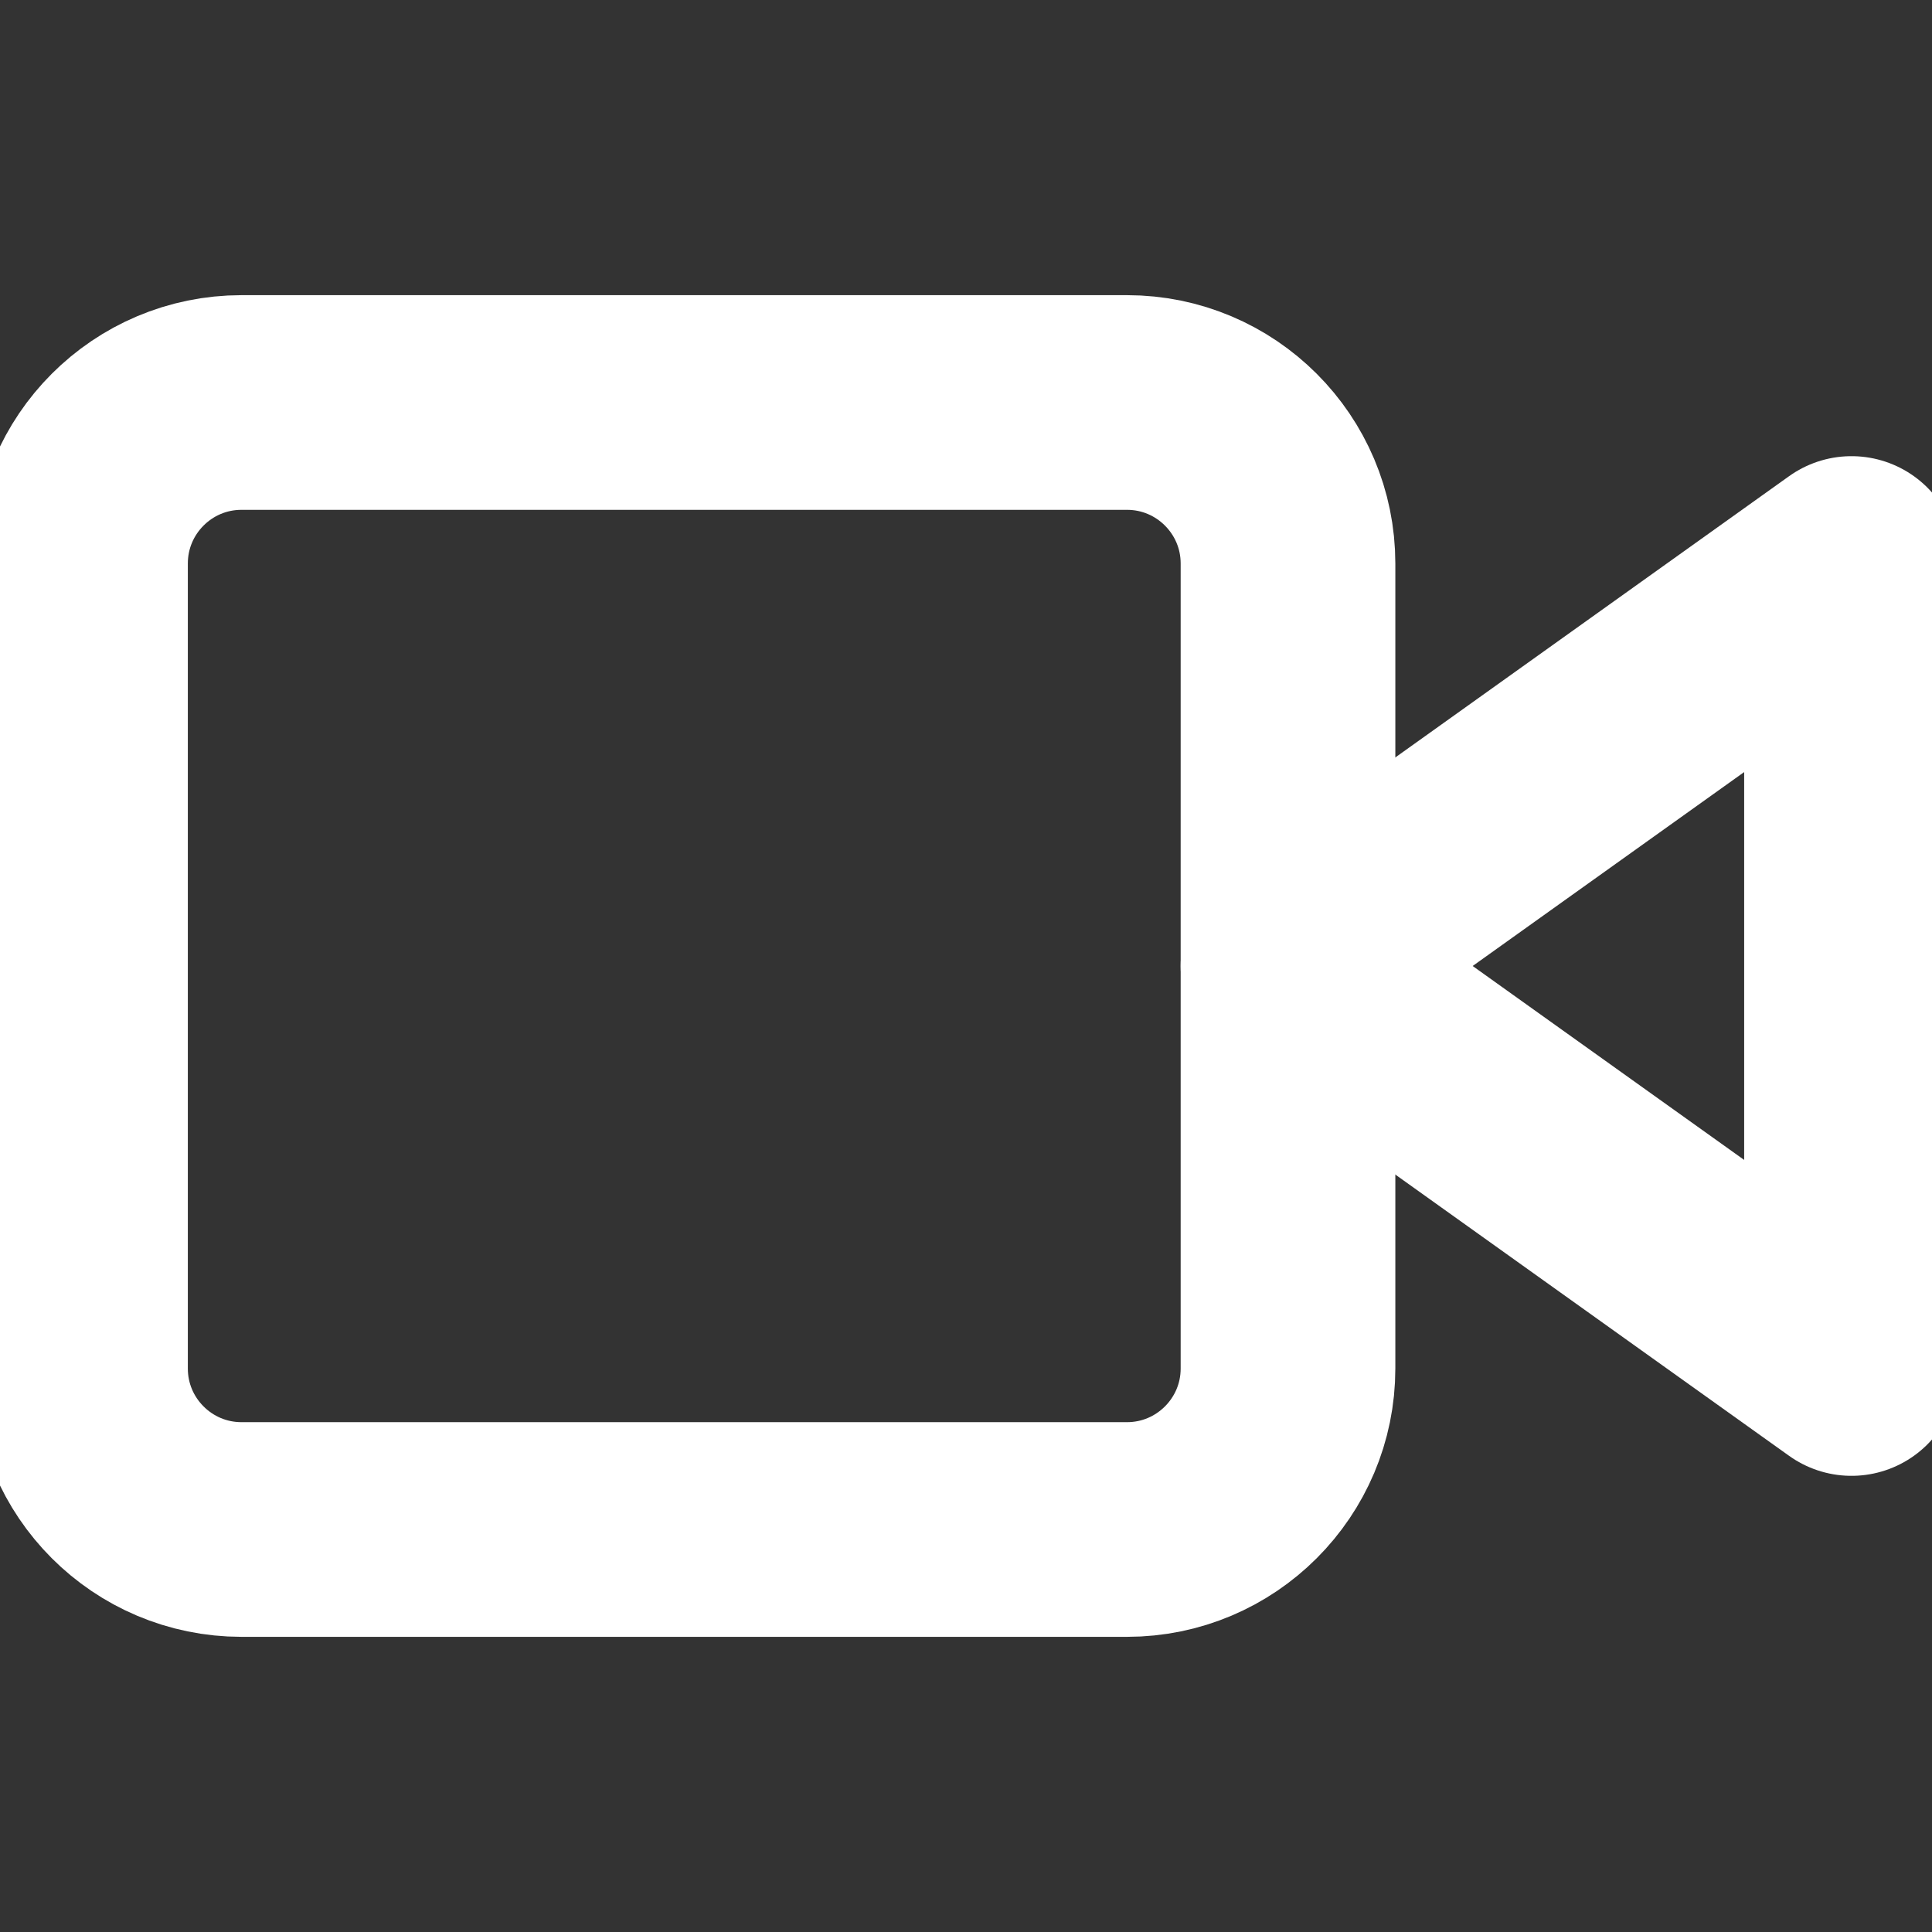 <svg width="18" height="18" viewBox="0 0 18 18" fill="none" xmlns="http://www.w3.org/2000/svg">
<rect x="0" y="0" width="18" height="18" fill="#333333" stroke="none"/>
<g clip-path="url(#clip0_352_11046)">
<path d="M17.25 5.25L12 9L17.25 12.75V5.25Z" stroke="white" stroke-width="2" stroke-linecap="round" stroke-linejoin="round"/>
<path d="M10.5 3.75H2.25C1.422 3.75 0.75 4.422 0.75 5.25V12.75C0.75 13.578 1.422 14.25 2.25 14.25H10.5C11.328 14.25 12 13.578 12 12.75V5.25C12 4.422 11.328 3.75 10.5 3.75Z" stroke="white" stroke-width="2" stroke-linecap="round" stroke-linejoin="round"/>
</g>
<defs>
<clipPath id="clip0_352_11046">
<rect width="18" height="18" fill="white"/>
</clipPath>
</defs>
</svg>
